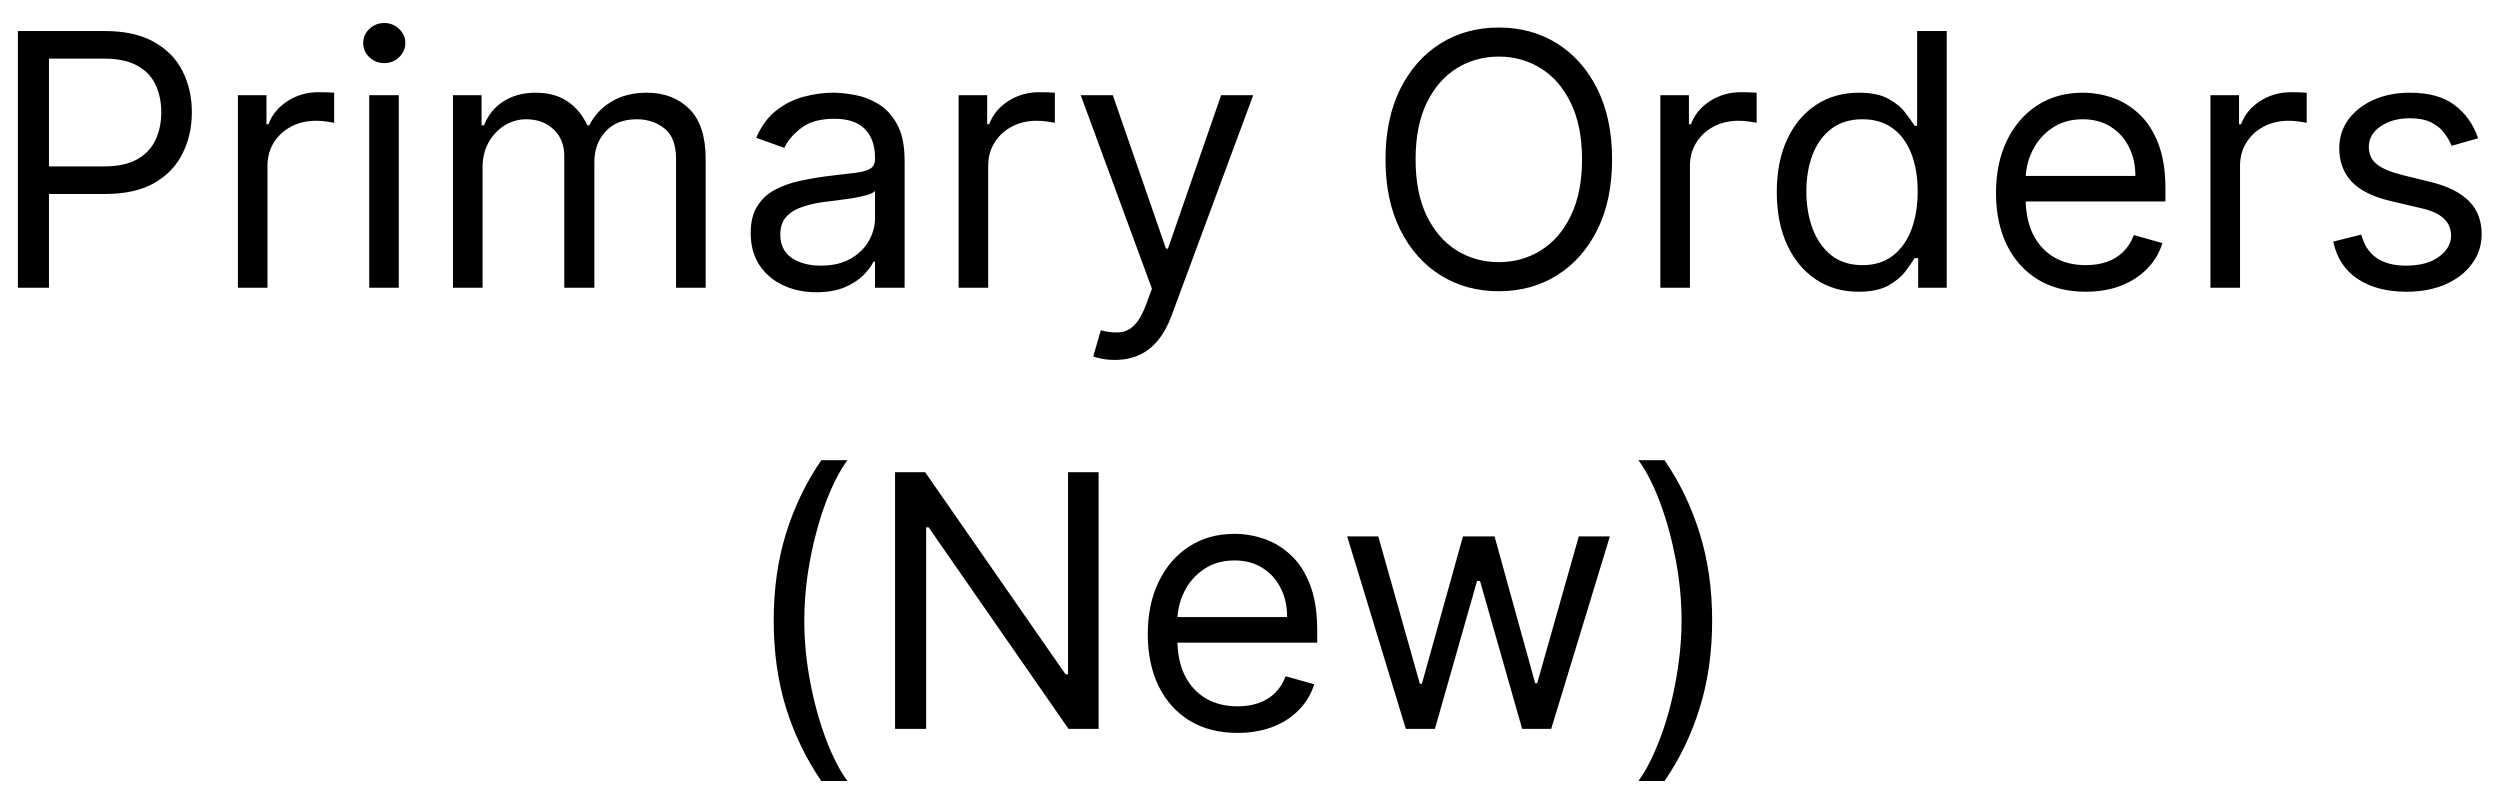 <svg width="85" height="27" viewBox="0 0 85 27" fill="none" xmlns="http://www.w3.org/2000/svg">
<path d="M0.608 9.782V1.055H3.557C4.241 1.055 4.801 1.179 5.236 1.426C5.673 1.67 5.997 2.001 6.207 2.419C6.418 2.836 6.523 3.302 6.523 3.816C6.523 4.331 6.418 4.798 6.207 5.218C6 5.639 5.679 5.974 5.244 6.224C4.81 6.471 4.253 6.595 3.574 6.595H1.46V5.657H3.54C4.008 5.657 4.385 5.576 4.669 5.414C4.953 5.252 5.159 5.034 5.287 4.758C5.418 4.48 5.483 4.166 5.483 3.816C5.483 3.467 5.418 3.154 5.287 2.879C5.159 2.603 4.952 2.387 4.665 2.231C4.378 2.072 3.997 1.992 3.523 1.992H1.665V9.782H0.608ZM8.089 9.782V3.237H9.06V4.225H9.128C9.248 3.902 9.464 3.639 9.776 3.437C10.089 3.235 10.441 3.135 10.833 3.135C10.907 3.135 10.999 3.136 11.11 3.139C11.221 3.142 11.305 3.146 11.361 3.152V4.174C11.327 4.166 11.249 4.153 11.127 4.136C11.008 4.116 10.881 4.106 10.748 4.106C10.43 4.106 10.146 4.173 9.895 4.306C9.648 4.437 9.452 4.619 9.307 4.852C9.165 5.082 9.094 5.345 9.094 5.64V9.782H8.089ZM12.553 9.782V3.237H13.559V9.782H12.553ZM13.065 2.146C12.869 2.146 12.7 2.079 12.558 1.946C12.419 1.812 12.349 1.652 12.349 1.464C12.349 1.277 12.419 1.116 12.558 0.983C12.7 0.849 12.869 0.782 13.065 0.782C13.261 0.782 13.428 0.849 13.568 0.983C13.71 1.116 13.781 1.277 13.781 1.464C13.781 1.652 13.71 1.812 13.568 1.946C13.428 2.079 13.261 2.146 13.065 2.146ZM15.401 9.782V3.237H16.373V4.26H16.458C16.594 3.91 16.814 3.639 17.119 3.446C17.422 3.25 17.788 3.152 18.214 3.152C18.645 3.152 19.005 3.25 19.292 3.446C19.582 3.639 19.807 3.91 19.969 4.26H20.038C20.205 3.921 20.457 3.653 20.792 3.454C21.127 3.252 21.529 3.152 21.998 3.152C22.583 3.152 23.062 3.335 23.434 3.701C23.806 4.065 23.992 4.632 23.992 5.402V9.782H22.986V5.402C22.986 4.919 22.854 4.573 22.59 4.366C22.326 4.159 22.015 4.055 21.657 4.055C21.197 4.055 20.84 4.194 20.587 4.473C20.334 4.748 20.208 5.098 20.208 5.521V9.782H19.185V5.299C19.185 4.927 19.064 4.627 18.823 4.4C18.582 4.17 18.27 4.055 17.89 4.055C17.628 4.055 17.384 4.125 17.157 4.264C16.932 4.403 16.751 4.596 16.611 4.843C16.475 5.088 16.407 5.37 16.407 5.691V9.782H15.401ZM27.757 9.936C27.342 9.936 26.966 9.858 26.628 9.701C26.29 9.542 26.021 9.313 25.822 9.015C25.623 8.714 25.524 8.35 25.524 7.924C25.524 7.549 25.598 7.245 25.746 7.012C25.893 6.777 26.091 6.592 26.338 6.458C26.585 6.325 26.858 6.225 27.156 6.16C27.457 6.092 27.76 6.038 28.064 5.998C28.462 5.947 28.784 5.909 29.031 5.883C29.281 5.855 29.463 5.808 29.577 5.742C29.693 5.677 29.751 5.563 29.751 5.402V5.367C29.751 4.947 29.636 4.62 29.406 4.387C29.179 4.154 28.834 4.038 28.371 4.038C27.89 4.038 27.514 4.143 27.241 4.353C26.969 4.563 26.777 4.788 26.666 5.027L25.712 4.686C25.882 4.288 26.109 3.978 26.393 3.757C26.68 3.532 26.993 3.376 27.331 3.288C27.672 3.197 28.007 3.152 28.337 3.152C28.547 3.152 28.788 3.177 29.061 3.228C29.337 3.277 29.602 3.377 29.858 3.531C30.116 3.684 30.331 3.916 30.501 4.225C30.672 4.535 30.757 4.95 30.757 5.47V9.782H29.751V8.896H29.7C29.632 9.038 29.518 9.19 29.359 9.352C29.2 9.514 28.988 9.652 28.724 9.765C28.46 9.879 28.138 9.936 27.757 9.936ZM27.91 9.032C28.308 9.032 28.643 8.954 28.916 8.798C29.192 8.642 29.399 8.44 29.538 8.193C29.68 7.946 29.751 7.686 29.751 7.413V6.492C29.709 6.544 29.615 6.59 29.47 6.633C29.328 6.673 29.163 6.708 28.976 6.74C28.791 6.768 28.611 6.794 28.434 6.816C28.261 6.836 28.121 6.853 28.013 6.867C27.751 6.902 27.507 6.957 27.28 7.034C27.055 7.108 26.873 7.22 26.734 7.37C26.598 7.518 26.53 7.72 26.53 7.975C26.53 8.325 26.659 8.589 26.918 8.768C27.179 8.944 27.51 9.032 27.91 9.032ZM32.593 9.782V3.237H33.564V4.225H33.632C33.752 3.902 33.968 3.639 34.28 3.437C34.593 3.235 34.945 3.135 35.337 3.135C35.411 3.135 35.503 3.136 35.614 3.139C35.725 3.142 35.809 3.146 35.865 3.152V4.174C35.831 4.166 35.753 4.153 35.631 4.136C35.512 4.116 35.385 4.106 35.252 4.106C34.934 4.106 34.649 4.173 34.399 4.306C34.152 4.437 33.956 4.619 33.811 4.852C33.669 5.082 33.598 5.345 33.598 5.64V9.782H32.593ZM37.904 12.237C37.734 12.237 37.582 12.223 37.448 12.194C37.315 12.169 37.222 12.143 37.171 12.117L37.427 11.231C37.671 11.294 37.887 11.316 38.075 11.299C38.262 11.282 38.428 11.198 38.573 11.048C38.721 10.9 38.856 10.66 38.978 10.328L39.166 9.816L36.745 3.237H37.836L39.643 8.453H39.711L41.518 3.237H42.609L39.831 10.737C39.706 11.075 39.551 11.355 39.366 11.576C39.181 11.801 38.967 11.967 38.722 12.075C38.481 12.183 38.208 12.237 37.904 12.237ZM54.811 5.419C54.811 6.339 54.645 7.135 54.313 7.805C53.98 8.475 53.524 8.992 52.945 9.356C52.365 9.72 51.703 9.902 50.959 9.902C50.215 9.902 49.553 9.72 48.973 9.356C48.394 8.992 47.938 8.475 47.605 7.805C47.273 7.135 47.107 6.339 47.107 5.419C47.107 4.498 47.273 3.703 47.605 3.032C47.938 2.362 48.394 1.845 48.973 1.481C49.553 1.117 50.215 0.936 50.959 0.936C51.703 0.936 52.365 1.117 52.945 1.481C53.524 1.845 53.98 2.362 54.313 3.032C54.645 3.703 54.811 4.498 54.811 5.419ZM53.789 5.419C53.789 4.663 53.662 4.025 53.409 3.505C53.159 2.985 52.82 2.592 52.391 2.325C51.965 2.058 51.487 1.924 50.959 1.924C50.431 1.924 49.952 2.058 49.523 2.325C49.097 2.592 48.757 2.985 48.505 3.505C48.255 4.025 48.13 4.663 48.13 5.419C48.13 6.174 48.255 6.812 48.505 7.332C48.757 7.852 49.097 8.245 49.523 8.512C49.952 8.779 50.431 8.913 50.959 8.913C51.487 8.913 51.965 8.779 52.391 8.512C52.82 8.245 53.159 7.852 53.409 7.332C53.662 6.812 53.789 6.174 53.789 5.419ZM56.452 9.782V3.237H57.423V4.225H57.492C57.611 3.902 57.827 3.639 58.139 3.437C58.452 3.235 58.804 3.135 59.196 3.135C59.27 3.135 59.362 3.136 59.473 3.139C59.584 3.142 59.668 3.146 59.725 3.152V4.174C59.691 4.166 59.612 4.153 59.49 4.136C59.371 4.116 59.245 4.106 59.111 4.106C58.793 4.106 58.509 4.173 58.259 4.306C58.012 4.437 57.816 4.619 57.671 4.852C57.529 5.082 57.458 5.345 57.458 5.64V9.782H56.452ZM63.189 9.919C62.644 9.919 62.162 9.781 61.745 9.505C61.327 9.227 61 8.835 60.764 8.329C60.529 7.821 60.411 7.22 60.411 6.527C60.411 5.839 60.529 5.242 60.764 4.737C61 4.231 61.328 3.84 61.749 3.565C62.169 3.289 62.655 3.152 63.206 3.152C63.632 3.152 63.969 3.223 64.216 3.365C64.466 3.504 64.656 3.663 64.787 3.842C64.921 4.018 65.024 4.163 65.098 4.277H65.183V1.055H66.189V9.782H65.218V8.777H65.098C65.024 8.896 64.919 9.046 64.783 9.228C64.647 9.407 64.452 9.568 64.199 9.71C63.946 9.849 63.61 9.919 63.189 9.919ZM63.325 9.015C63.729 9.015 64.07 8.91 64.348 8.7C64.627 8.487 64.838 8.193 64.983 7.818C65.128 7.44 65.201 7.004 65.201 6.51C65.201 6.021 65.129 5.593 64.987 5.227C64.845 4.858 64.635 4.571 64.357 4.366C64.078 4.159 63.735 4.055 63.325 4.055C62.899 4.055 62.544 4.164 62.26 4.383C61.979 4.599 61.767 4.893 61.625 5.265C61.486 5.635 61.416 6.049 61.416 6.51C61.416 6.975 61.487 7.399 61.63 7.779C61.774 8.157 61.987 8.458 62.269 8.683C62.553 8.904 62.905 9.015 63.325 9.015ZM70.915 9.919C70.284 9.919 69.74 9.779 69.283 9.501C68.828 9.22 68.478 8.828 68.23 8.325C67.986 7.819 67.864 7.231 67.864 6.561C67.864 5.89 67.986 5.299 68.23 4.788C68.478 4.274 68.821 3.873 69.262 3.586C69.705 3.296 70.222 3.152 70.813 3.152C71.154 3.152 71.49 3.208 71.823 3.322C72.155 3.436 72.458 3.62 72.73 3.876C73.003 4.129 73.22 4.464 73.382 4.882C73.544 5.299 73.625 5.813 73.625 6.424V6.85H68.58V5.981H72.603C72.603 5.612 72.529 5.282 72.381 4.992C72.236 4.703 72.029 4.474 71.759 4.306C71.492 4.139 71.176 4.055 70.813 4.055C70.412 4.055 70.066 4.154 69.773 4.353C69.483 4.549 69.26 4.805 69.104 5.12C68.948 5.436 68.87 5.774 68.87 6.135V6.714C68.87 7.208 68.955 7.627 69.125 7.971C69.299 8.312 69.539 8.572 69.845 8.751C70.152 8.927 70.509 9.015 70.915 9.015C71.179 9.015 71.418 8.978 71.631 8.904C71.847 8.828 72.033 8.714 72.189 8.563C72.345 8.41 72.466 8.22 72.551 7.992L73.523 8.265C73.421 8.595 73.249 8.884 73.007 9.134C72.766 9.382 72.468 9.575 72.112 9.714C71.757 9.85 71.358 9.919 70.915 9.919ZM75.155 9.782V3.237H76.127V4.225H76.195C76.314 3.902 76.53 3.639 76.843 3.437C77.155 3.235 77.507 3.135 77.899 3.135C77.973 3.135 78.066 3.136 78.176 3.139C78.287 3.142 78.371 3.146 78.428 3.152V4.174C78.394 4.166 78.316 4.153 78.193 4.136C78.074 4.116 77.948 4.106 77.814 4.106C77.496 4.106 77.212 4.173 76.962 4.306C76.715 4.437 76.519 4.619 76.374 4.852C76.232 5.082 76.161 5.345 76.161 5.64V9.782H75.155ZM84.256 4.703L83.353 4.958C83.296 4.808 83.212 4.661 83.102 4.519C82.993 4.375 82.846 4.255 82.658 4.161C82.471 4.068 82.231 4.021 81.938 4.021C81.537 4.021 81.204 4.113 80.937 4.298C80.672 4.48 80.54 4.711 80.54 4.992C80.54 5.242 80.631 5.44 80.813 5.585C80.995 5.73 81.279 5.85 81.665 5.947L82.637 6.186C83.222 6.328 83.658 6.545 83.945 6.838C84.232 7.127 84.376 7.501 84.376 7.958C84.376 8.333 84.268 8.669 84.052 8.964C83.839 9.259 83.54 9.492 83.157 9.663C82.773 9.833 82.327 9.919 81.819 9.919C81.151 9.919 80.599 9.774 80.161 9.484C79.724 9.194 79.447 8.771 79.33 8.214L80.285 7.975C80.376 8.328 80.547 8.592 80.8 8.768C81.056 8.944 81.39 9.032 81.802 9.032C82.27 9.032 82.643 8.933 82.918 8.734C83.197 8.532 83.336 8.291 83.336 8.009C83.336 7.782 83.256 7.592 83.097 7.438C82.938 7.282 82.694 7.166 82.364 7.089L81.273 6.833C80.674 6.691 80.234 6.471 79.952 6.173C79.674 5.872 79.535 5.495 79.535 5.044C79.535 4.674 79.638 4.348 79.846 4.063C80.056 3.779 80.341 3.556 80.702 3.394C81.066 3.233 81.478 3.152 81.938 3.152C82.586 3.152 83.094 3.294 83.464 3.578C83.836 3.862 84.1 4.237 84.256 4.703ZM26.306 21.1C26.306 20.026 26.445 19.039 26.724 18.139C27.005 17.235 27.405 16.404 27.925 15.646H28.812C28.607 15.927 28.415 16.274 28.236 16.686C28.06 17.095 27.905 17.545 27.772 18.037C27.638 18.525 27.533 19.031 27.457 19.553C27.383 20.076 27.346 20.592 27.346 21.1C27.346 21.776 27.411 22.463 27.542 23.159C27.672 23.855 27.849 24.501 28.07 25.098C28.292 25.694 28.539 26.18 28.812 26.555H27.925C27.405 25.796 27.005 24.967 26.724 24.066C26.445 23.163 26.306 22.174 26.306 21.1ZM37.352 16.055V24.782H36.33L31.574 17.93H31.489V24.782H30.432V16.055H31.455L36.227 22.924H36.313V16.055H37.352ZM42.075 24.919C41.444 24.919 40.901 24.779 40.443 24.501C39.989 24.22 39.638 23.828 39.391 23.325C39.146 22.819 39.024 22.231 39.024 21.561C39.024 20.89 39.146 20.299 39.391 19.788C39.638 19.274 39.981 18.873 40.422 18.586C40.865 18.296 41.382 18.151 41.973 18.151C42.314 18.151 42.651 18.208 42.983 18.322C43.315 18.436 43.618 18.62 43.891 18.876C44.163 19.129 44.381 19.464 44.542 19.882C44.704 20.299 44.785 20.814 44.785 21.424V21.85H39.74V20.981H43.763C43.763 20.612 43.689 20.282 43.541 19.992C43.396 19.703 43.189 19.474 42.919 19.306C42.652 19.139 42.337 19.055 41.973 19.055C41.572 19.055 41.226 19.154 40.933 19.353C40.643 19.549 40.42 19.805 40.264 20.12C40.108 20.436 40.03 20.774 40.03 21.134V21.714C40.03 22.208 40.115 22.627 40.285 22.971C40.459 23.312 40.699 23.572 41.006 23.751C41.312 23.927 41.669 24.015 42.075 24.015C42.339 24.015 42.578 23.978 42.791 23.904C43.007 23.828 43.193 23.714 43.349 23.564C43.506 23.41 43.626 23.22 43.712 22.992L44.683 23.265C44.581 23.595 44.409 23.884 44.167 24.134C43.926 24.382 43.628 24.575 43.273 24.714C42.917 24.85 42.518 24.919 42.075 24.919ZM47.798 24.782L45.804 18.237H46.861L48.276 23.248H48.344L49.741 18.237H50.815L52.196 23.231H52.264L53.679 18.237H54.736L52.741 24.782H51.753L50.321 19.754H50.219L48.787 24.782H47.798ZM58.213 21.1C58.213 22.174 58.072 23.163 57.791 24.066C57.513 24.967 57.114 25.796 56.594 26.555H55.707C55.912 26.274 56.102 25.927 56.278 25.515C56.457 25.106 56.614 24.657 56.747 24.169C56.881 23.677 56.984 23.17 57.058 22.647C57.135 22.122 57.173 21.606 57.173 21.1C57.173 20.424 57.108 19.738 56.977 19.042C56.846 18.346 56.67 17.7 56.449 17.103C56.227 16.507 55.98 16.021 55.707 15.646H56.594C57.114 16.404 57.513 17.235 57.791 18.139C58.072 19.039 58.213 20.026 58.213 21.1Z" fill="black"/>
</svg>
